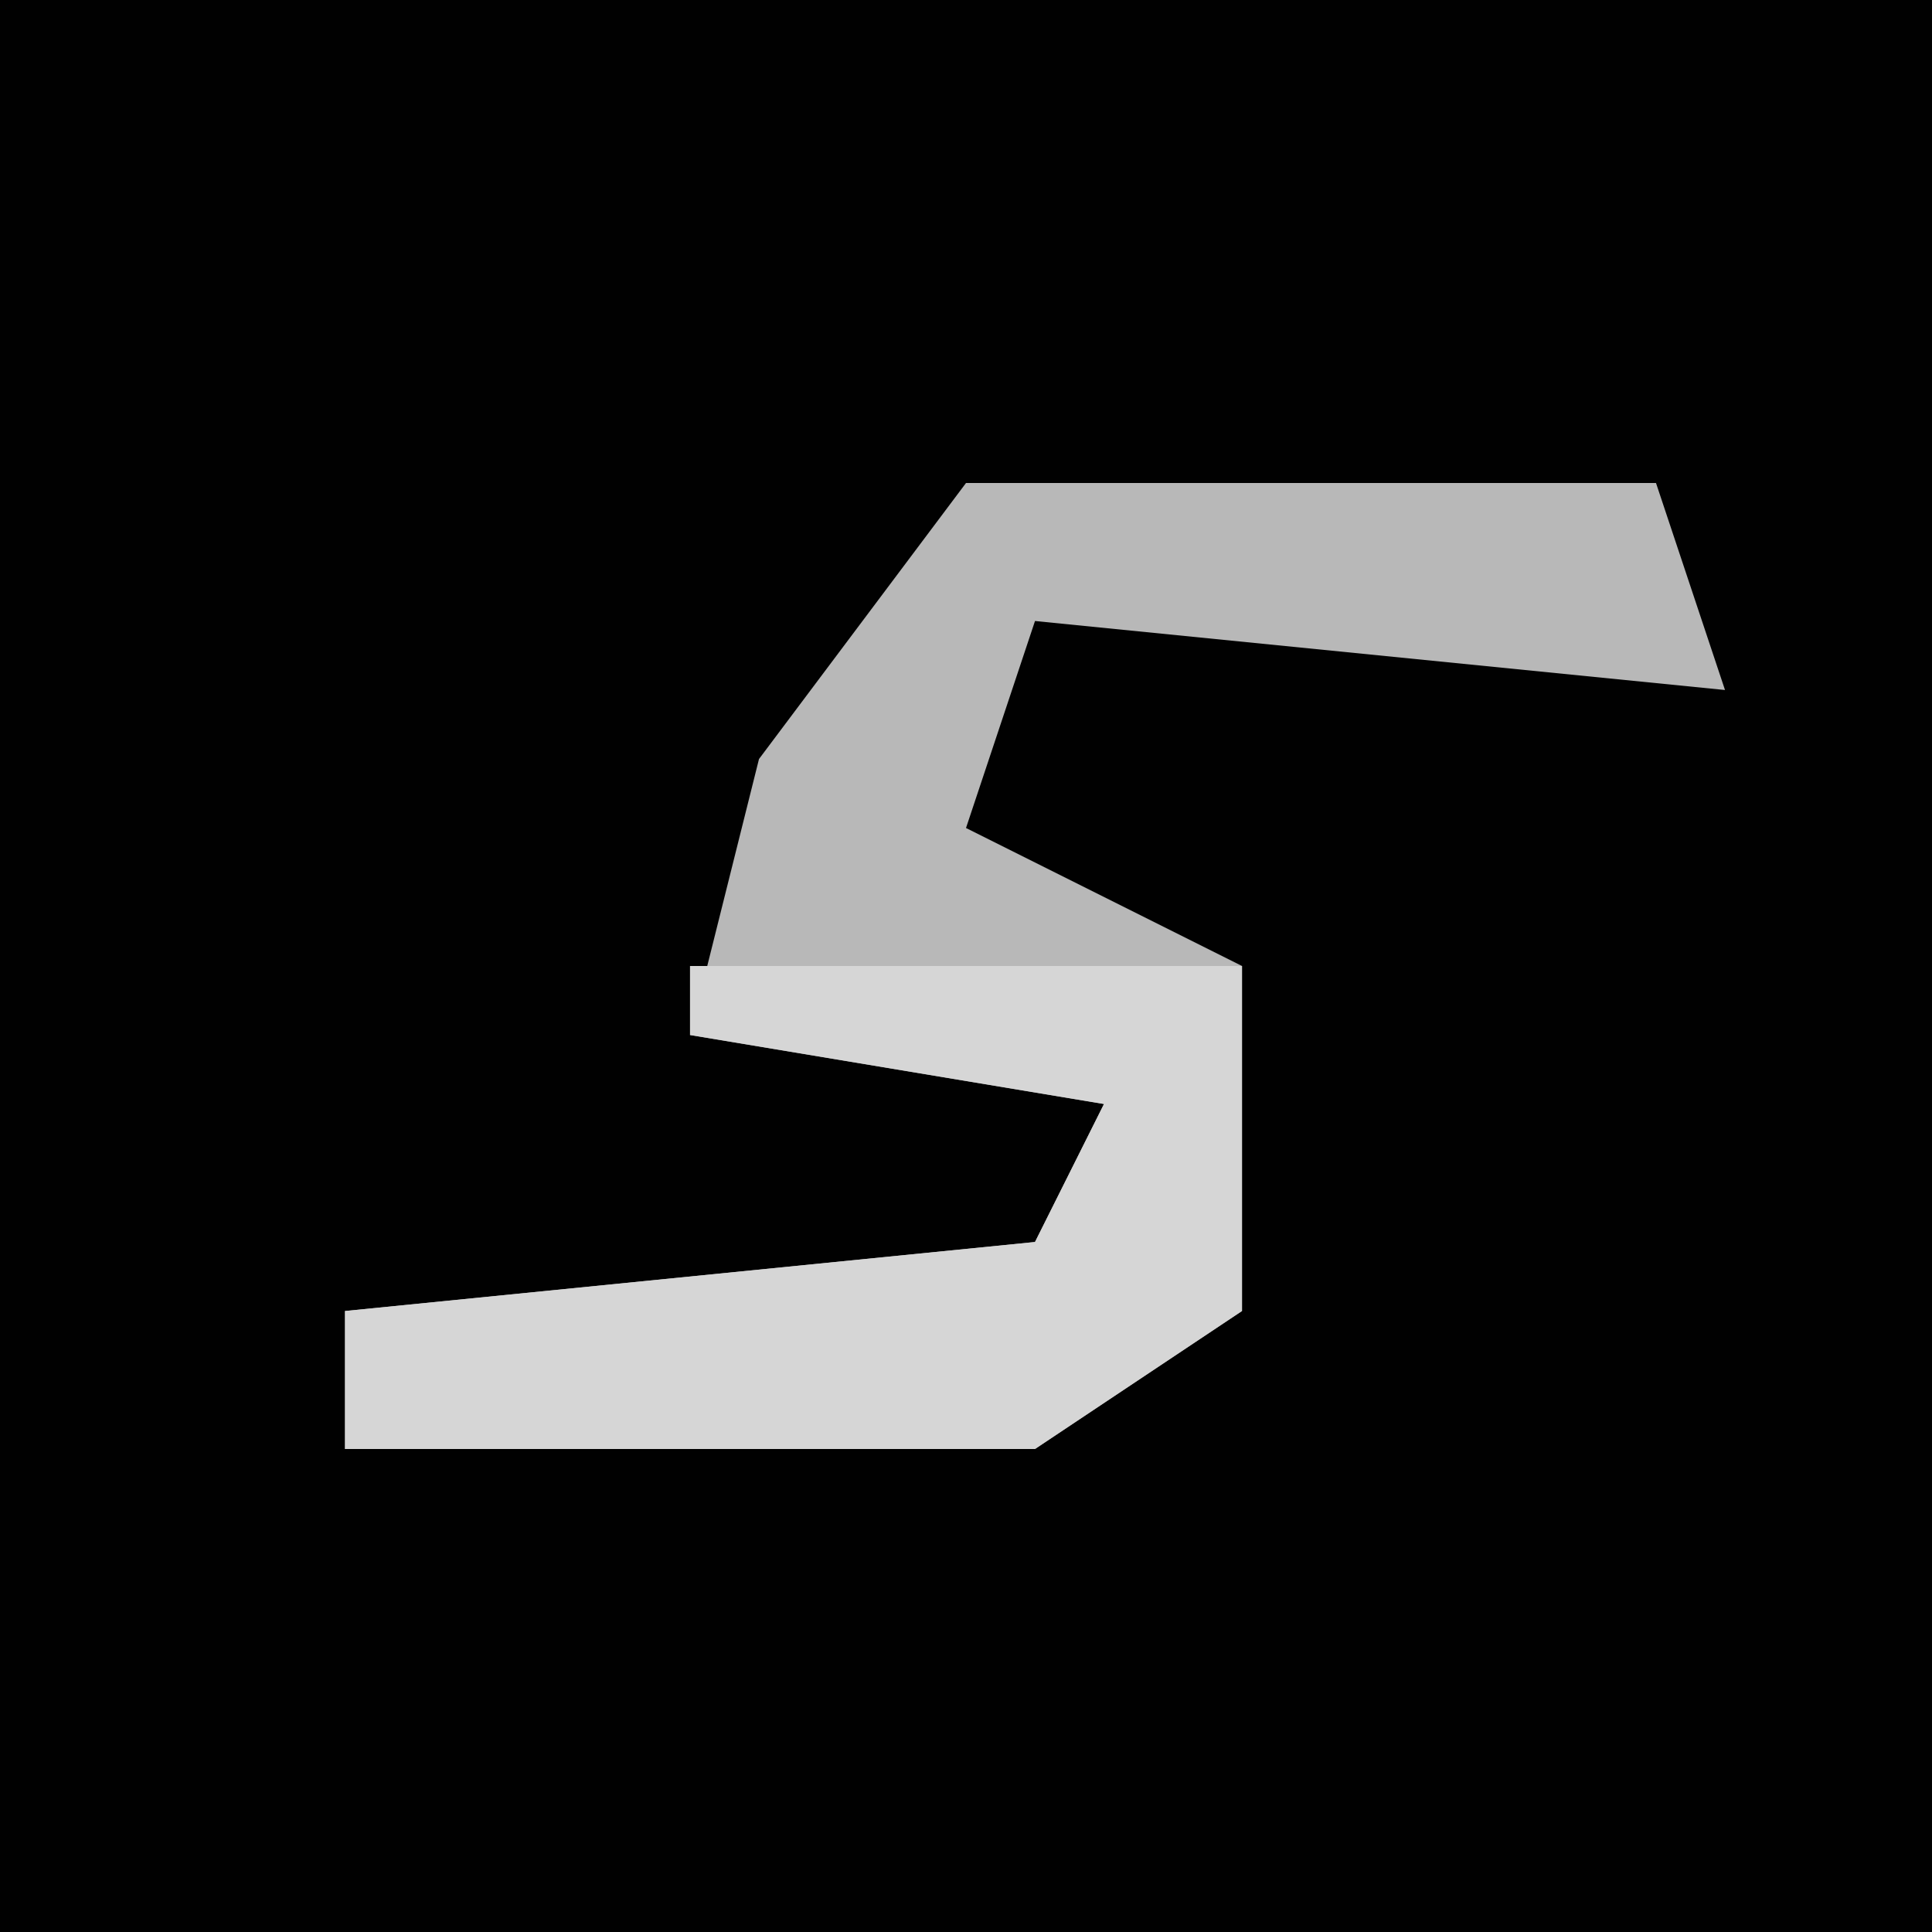 <?xml version="1.0" encoding="UTF-8"?>
<svg version="1.1" xmlns="http://www.w3.org/2000/svg" width="28" height="28">
<path d="M0,0 L28,0 L28,28 L0,28 Z " fill="#010101" transform="translate(0,0)"/>
<path d="M0,0 L10,0 L11,3 L1,2 L0,5 L4,7 L4,12 L1,14 L-9,14 L-9,12 L1,11 L2,9 L-4,8 L-3,4 Z " fill="#B8B8B8" transform="translate(14,7)"/>
<path d="M0,0 L8,0 L8,5 L5,7 L-5,7 L-5,5 L5,4 L6,2 L0,1 Z " fill="#D6D6D6" transform="translate(10,14)"/>
</svg>
